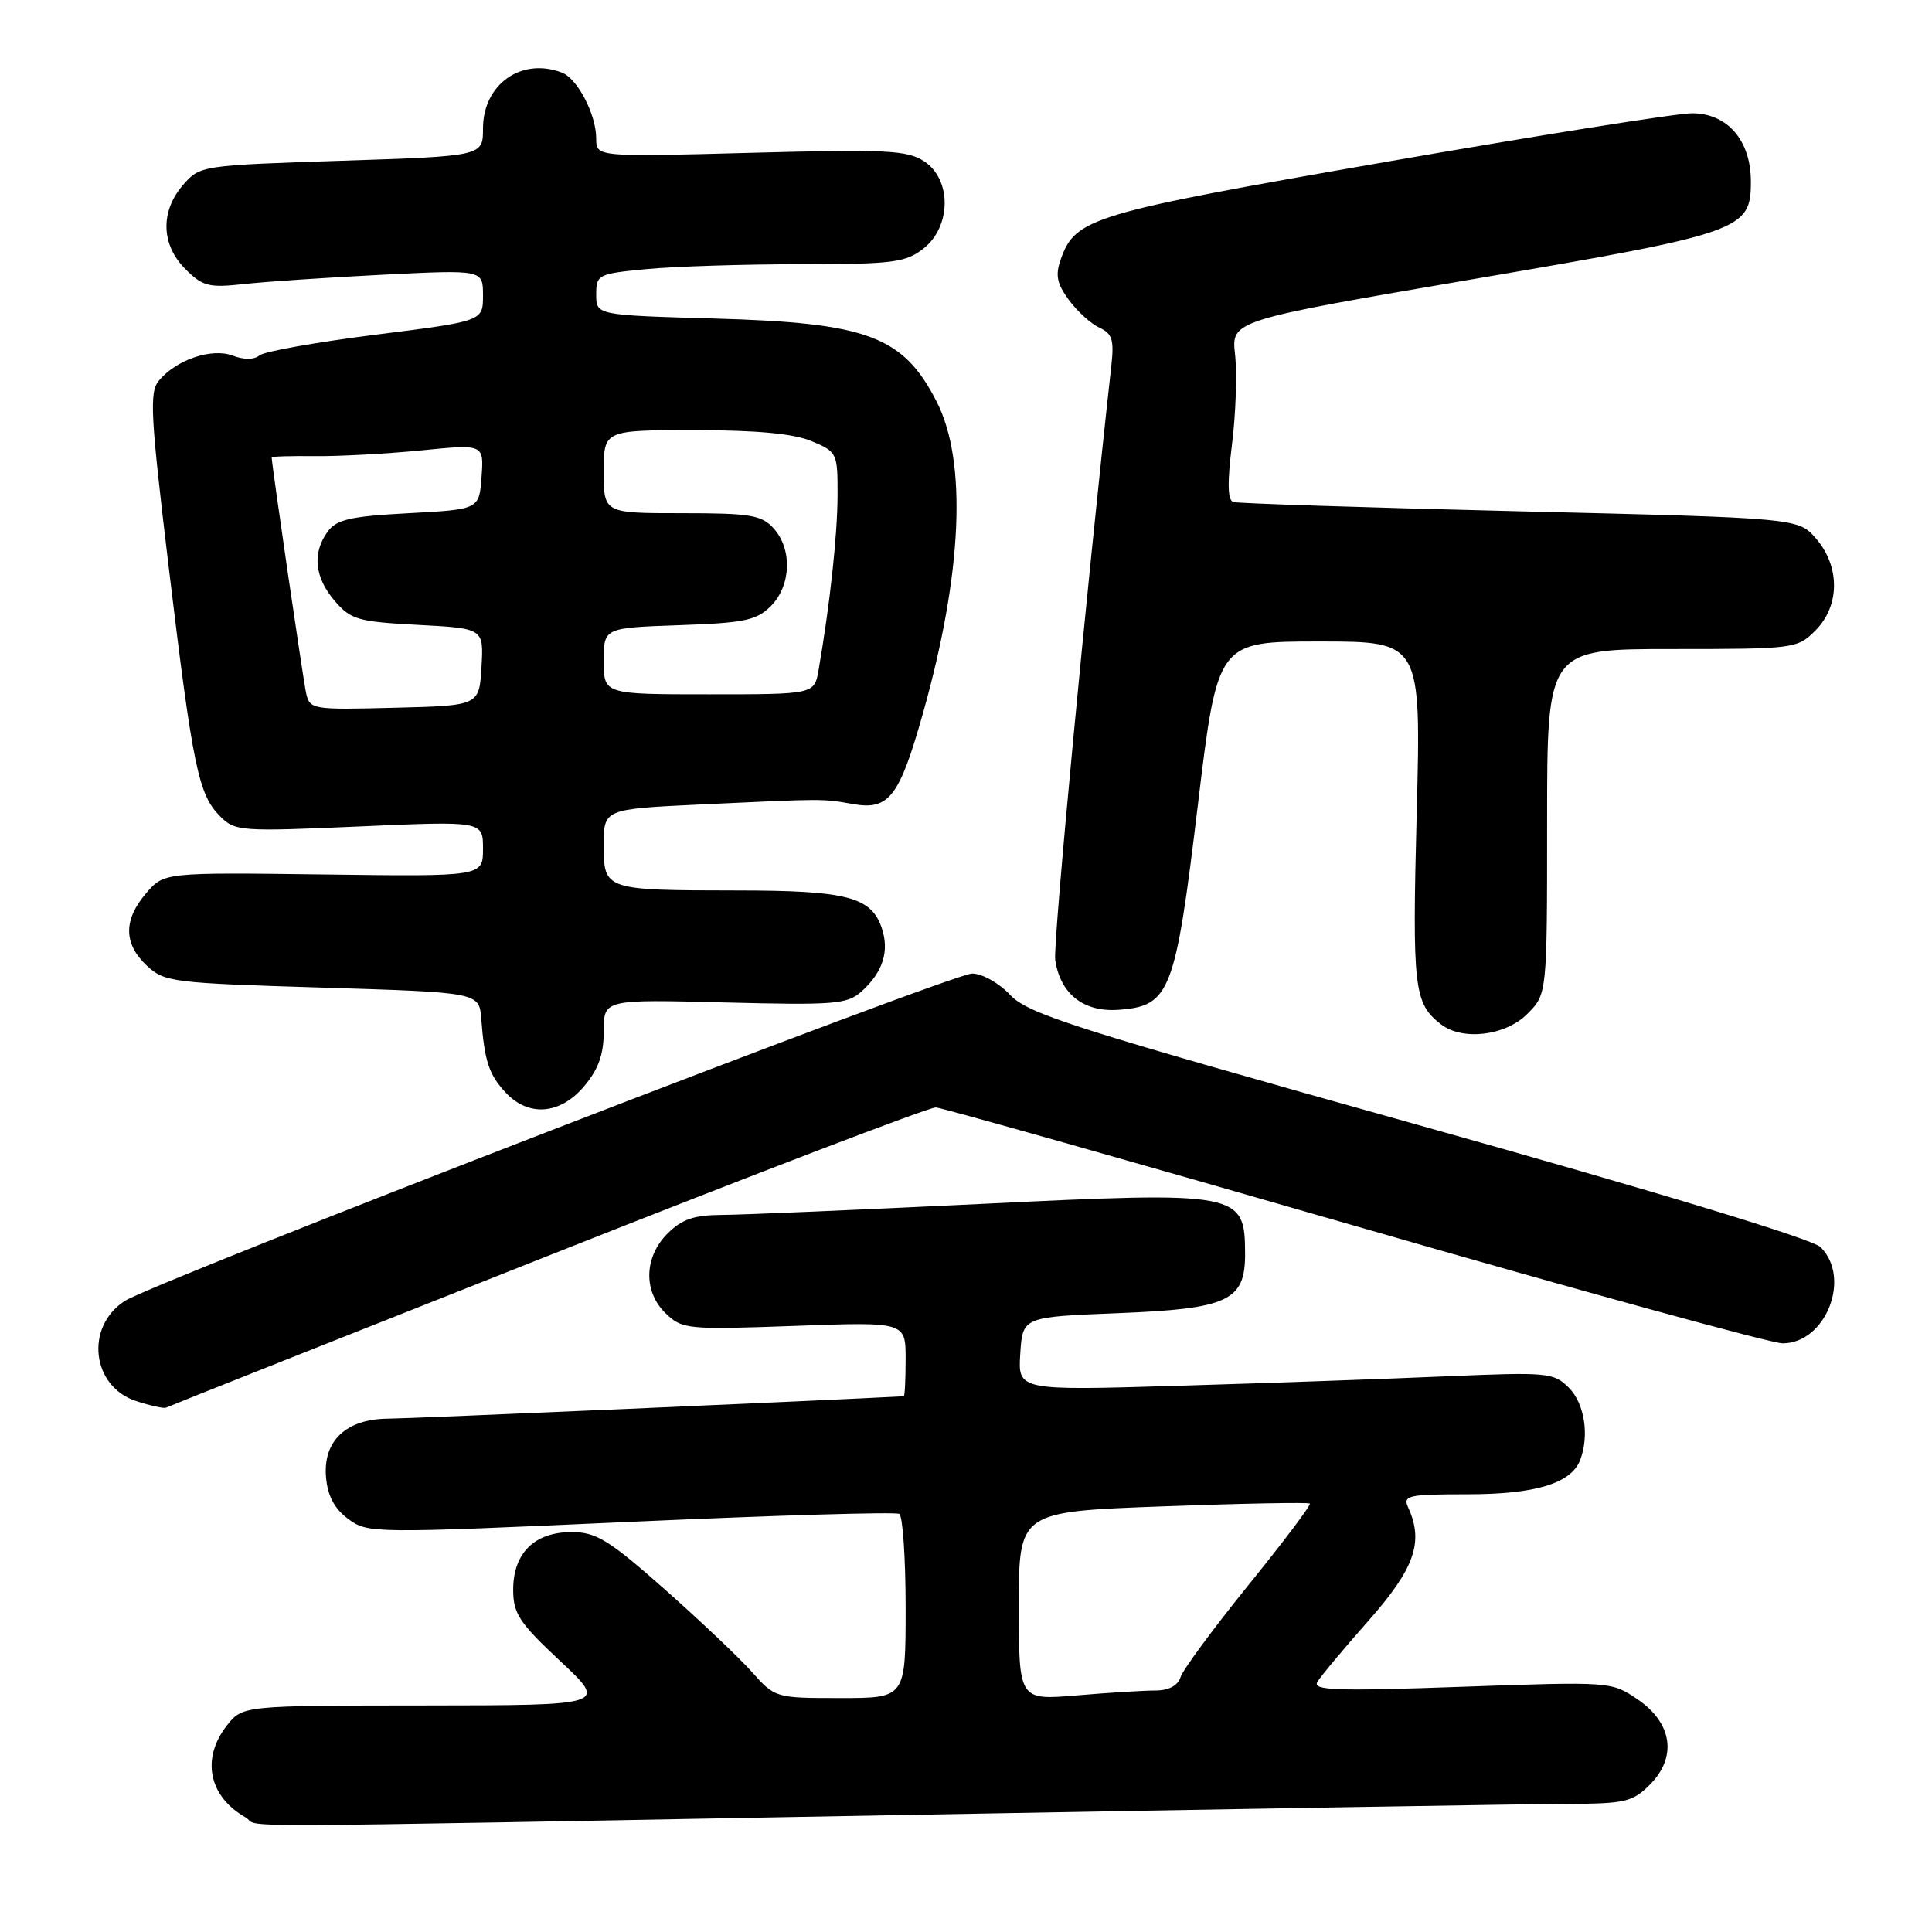 <?xml version="1.0" encoding="UTF-8" standalone="no"?>
<!DOCTYPE svg PUBLIC "-//W3C//DTD SVG 1.1//EN" "http://www.w3.org/Graphics/SVG/1.1/DTD/svg11.dtd" >
<svg xmlns="http://www.w3.org/2000/svg" xmlns:xlink="http://www.w3.org/1999/xlink" version="1.1" viewBox="0 0 256 256">
 <g >
 <path fill="currentColor"
d=" M 119.50 240.50 C 163.50 239.70 203.23 239.03 207.80 239.02 C 215.31 239.00 216.33 238.76 218.61 236.48 C 222.25 232.84 221.61 228.32 217.00 225.18 C 213.51 222.81 213.46 222.81 193.62 223.51 C 177.02 224.10 173.88 223.99 174.56 222.86 C 175.00 222.11 178.07 218.45 181.36 214.72 C 187.46 207.81 188.68 204.31 186.59 199.75 C 185.86 198.16 186.56 198.00 194.44 198.00 C 203.45 198.00 208.19 196.56 209.38 193.46 C 210.62 190.21 209.96 185.96 207.88 183.88 C 205.87 181.87 205.11 181.80 191.63 182.37 C 183.86 182.71 167.91 183.27 156.19 183.62 C 134.88 184.26 134.88 184.26 135.19 179.38 C 135.50 174.50 135.50 174.50 148.15 174.00 C 162.77 173.42 165.01 172.37 164.98 166.10 C 164.95 157.97 164.33 157.85 129.91 159.53 C 113.73 160.31 98.34 160.97 95.70 160.98 C 91.96 161.00 90.37 161.54 88.45 163.45 C 85.31 166.60 85.22 171.18 88.25 174.07 C 90.40 176.13 91.14 176.20 105.25 175.69 C 120.00 175.15 120.00 175.15 120.00 180.08 C 120.00 182.78 119.89 185.01 119.75 185.01 C 110.09 185.54 54.26 187.97 51.44 187.98 C 45.88 188.01 42.78 190.92 43.20 195.74 C 43.41 198.20 44.31 199.91 46.13 201.26 C 48.73 203.19 49.31 203.19 83.54 201.65 C 102.67 200.79 118.70 200.31 119.16 200.60 C 119.62 200.88 120.00 206.49 120.00 213.06 C 120.00 225.00 120.00 225.00 111.36 225.00 C 102.75 225.00 102.70 224.99 99.61 221.52 C 97.90 219.60 92.67 214.66 88.00 210.52 C 80.65 204.03 78.99 203.01 75.75 203.01 C 70.83 203.00 68.00 205.79 68.00 210.64 C 68.00 213.81 68.80 215.02 74.25 220.12 C 80.50 225.96 80.50 225.96 56.32 225.98 C 32.15 226.00 32.15 226.00 30.07 228.63 C 26.64 233.00 27.64 238.01 32.50 240.79 C 34.95 242.20 24.75 242.23 119.50 240.50 Z  M 72.50 166.45 C 100.00 155.55 123.18 146.68 124.01 146.74 C 124.83 146.79 149.80 153.85 179.49 162.42 C 209.18 170.99 234.70 178.00 236.20 178.00 C 241.93 178.00 245.35 169.32 241.23 165.25 C 240.14 164.17 219.69 157.96 187.98 149.08 C 142.19 136.25 136.21 134.34 133.85 131.83 C 132.37 130.25 130.14 129.00 128.81 129.00 C 126.13 129.00 20.34 169.89 16.49 172.41 C 11.24 175.85 12.15 183.72 18.02 185.64 C 19.93 186.27 21.73 186.66 22.00 186.52 C 22.27 186.37 45.00 177.34 72.50 166.45 Z  M 77.41 143.92 C 79.30 141.68 80.00 139.71 80.00 136.64 C 80.00 132.42 80.00 132.42 96.04 132.83 C 110.64 133.20 112.26 133.07 114.16 131.37 C 117.01 128.80 117.89 125.99 116.81 122.89 C 115.40 118.84 112.15 118.00 97.70 117.99 C 80.08 117.97 80.00 117.94 80.00 111.99 C 80.00 107.21 80.00 107.21 92.75 106.60 C 109.39 105.82 108.94 105.82 113.02 106.54 C 117.80 107.39 119.17 105.61 122.30 94.50 C 127.52 75.97 128.17 61.18 124.12 53.24 C 119.68 44.54 114.99 42.78 94.75 42.21 C 79.00 41.76 79.00 41.76 79.00 39.03 C 79.00 36.38 79.22 36.27 85.75 35.65 C 89.46 35.30 98.63 35.01 106.12 35.01 C 118.37 35.00 119.99 34.79 122.37 32.93 C 126.07 30.01 126.12 23.78 122.45 21.37 C 120.20 19.90 117.47 19.77 99.45 20.25 C 79.00 20.80 79.00 20.80 79.00 18.35 C 79.00 15.17 76.52 10.41 74.46 9.62 C 69.09 7.56 64.00 11.17 64.00 17.02 C 64.00 20.69 64.00 20.69 45.25 21.30 C 26.65 21.91 26.48 21.94 24.25 24.51 C 21.22 28.02 21.34 32.43 24.56 35.65 C 26.85 37.94 27.68 38.15 32.31 37.64 C 35.17 37.32 43.46 36.77 50.75 36.40 C 64.00 35.74 64.00 35.74 64.00 39.15 C 64.00 42.56 64.00 42.56 49.76 44.35 C 41.94 45.34 35.01 46.57 34.39 47.09 C 33.68 47.68 32.32 47.69 30.83 47.12 C 28.05 46.07 23.35 47.67 21.05 50.44 C 19.77 51.98 19.94 55.00 22.38 75.35 C 25.55 101.71 26.30 105.30 29.17 108.17 C 31.15 110.15 31.89 110.20 47.62 109.51 C 64.00 108.79 64.00 108.79 64.00 112.47 C 64.00 116.15 64.00 116.15 42.87 115.87 C 21.74 115.60 21.74 115.60 19.37 118.35 C 16.34 121.88 16.36 125.05 19.44 127.94 C 21.76 130.13 22.81 130.26 42.69 130.86 C 63.50 131.50 63.50 131.50 63.77 135.00 C 64.20 140.61 64.79 142.40 67.00 144.77 C 70.04 148.03 74.24 147.69 77.41 143.92 Z  M 202.36 134.36 C 205.00 131.73 205.00 131.73 205.00 108.86 C 205.00 86.00 205.00 86.00 221.55 86.00 C 237.78 86.00 238.14 85.95 240.55 83.55 C 243.80 80.29 243.84 75.09 240.65 71.38 C 238.29 68.64 238.29 68.64 201.40 67.75 C 181.10 67.26 164.01 66.71 163.42 66.52 C 162.66 66.29 162.61 63.98 163.25 58.85 C 163.75 54.81 163.93 49.47 163.65 46.98 C 163.15 42.47 163.15 42.47 195.25 36.98 C 230.89 30.89 232.00 30.50 232.00 24.06 C 232.00 18.60 228.89 15.00 224.18 15.01 C 222.15 15.02 203.87 17.93 183.55 21.47 C 144.57 28.26 142.50 28.88 140.56 34.35 C 139.81 36.45 140.04 37.58 141.63 39.75 C 142.75 41.26 144.57 42.92 145.69 43.43 C 147.37 44.19 147.64 45.05 147.26 48.43 C 143.90 78.74 139.52 125.10 139.82 127.17 C 140.47 131.70 143.59 134.15 148.24 133.80 C 155.05 133.30 155.73 131.54 158.72 106.69 C 161.33 85.00 161.33 85.00 174.82 85.00 C 188.31 85.00 188.31 85.00 187.72 107.75 C 187.12 130.96 187.35 132.95 190.93 135.72 C 193.78 137.93 199.47 137.26 202.36 134.36 Z  M 135.00 212.80 C 135.00 200.30 135.00 200.30 154.11 199.60 C 164.63 199.21 173.38 199.05 173.56 199.23 C 173.75 199.41 170.09 204.27 165.44 210.01 C 160.79 215.76 156.73 221.26 156.43 222.23 C 156.07 223.36 154.86 224.00 153.08 224.00 C 151.55 224.00 146.86 224.29 142.65 224.65 C 135.00 225.29 135.00 225.29 135.00 212.80 Z  M 40.55 91.78 C 40.16 89.97 36.00 61.52 36.00 60.61 C 36.00 60.48 38.59 60.40 41.75 60.44 C 44.91 60.47 51.24 60.13 55.81 59.68 C 64.12 58.85 64.12 58.85 63.81 63.18 C 63.50 67.50 63.50 67.50 54.17 68.00 C 46.44 68.41 44.59 68.83 43.42 70.44 C 41.35 73.27 41.68 76.51 44.35 79.62 C 46.49 82.11 47.43 82.38 55.39 82.80 C 64.10 83.26 64.10 83.26 63.80 88.38 C 63.50 93.50 63.50 93.50 52.28 93.78 C 41.30 94.06 41.04 94.02 40.55 91.78 Z  M 80.00 87.59 C 80.00 83.19 80.00 83.19 89.97 82.84 C 98.65 82.54 100.23 82.21 102.14 80.31 C 104.83 77.61 105.01 72.77 102.51 70.01 C 100.91 68.24 99.44 68.00 90.35 68.00 C 80.00 68.00 80.00 68.00 80.00 62.50 C 80.00 57.00 80.00 57.00 92.03 57.00 C 100.28 57.00 105.16 57.46 107.53 58.45 C 110.93 59.87 111.00 60.02 110.98 65.70 C 110.96 70.95 109.97 80.09 108.47 88.75 C 107.91 92.00 107.91 92.00 93.95 92.00 C 80.00 92.00 80.00 92.00 80.00 87.59 Z "/>
</g>
</svg>